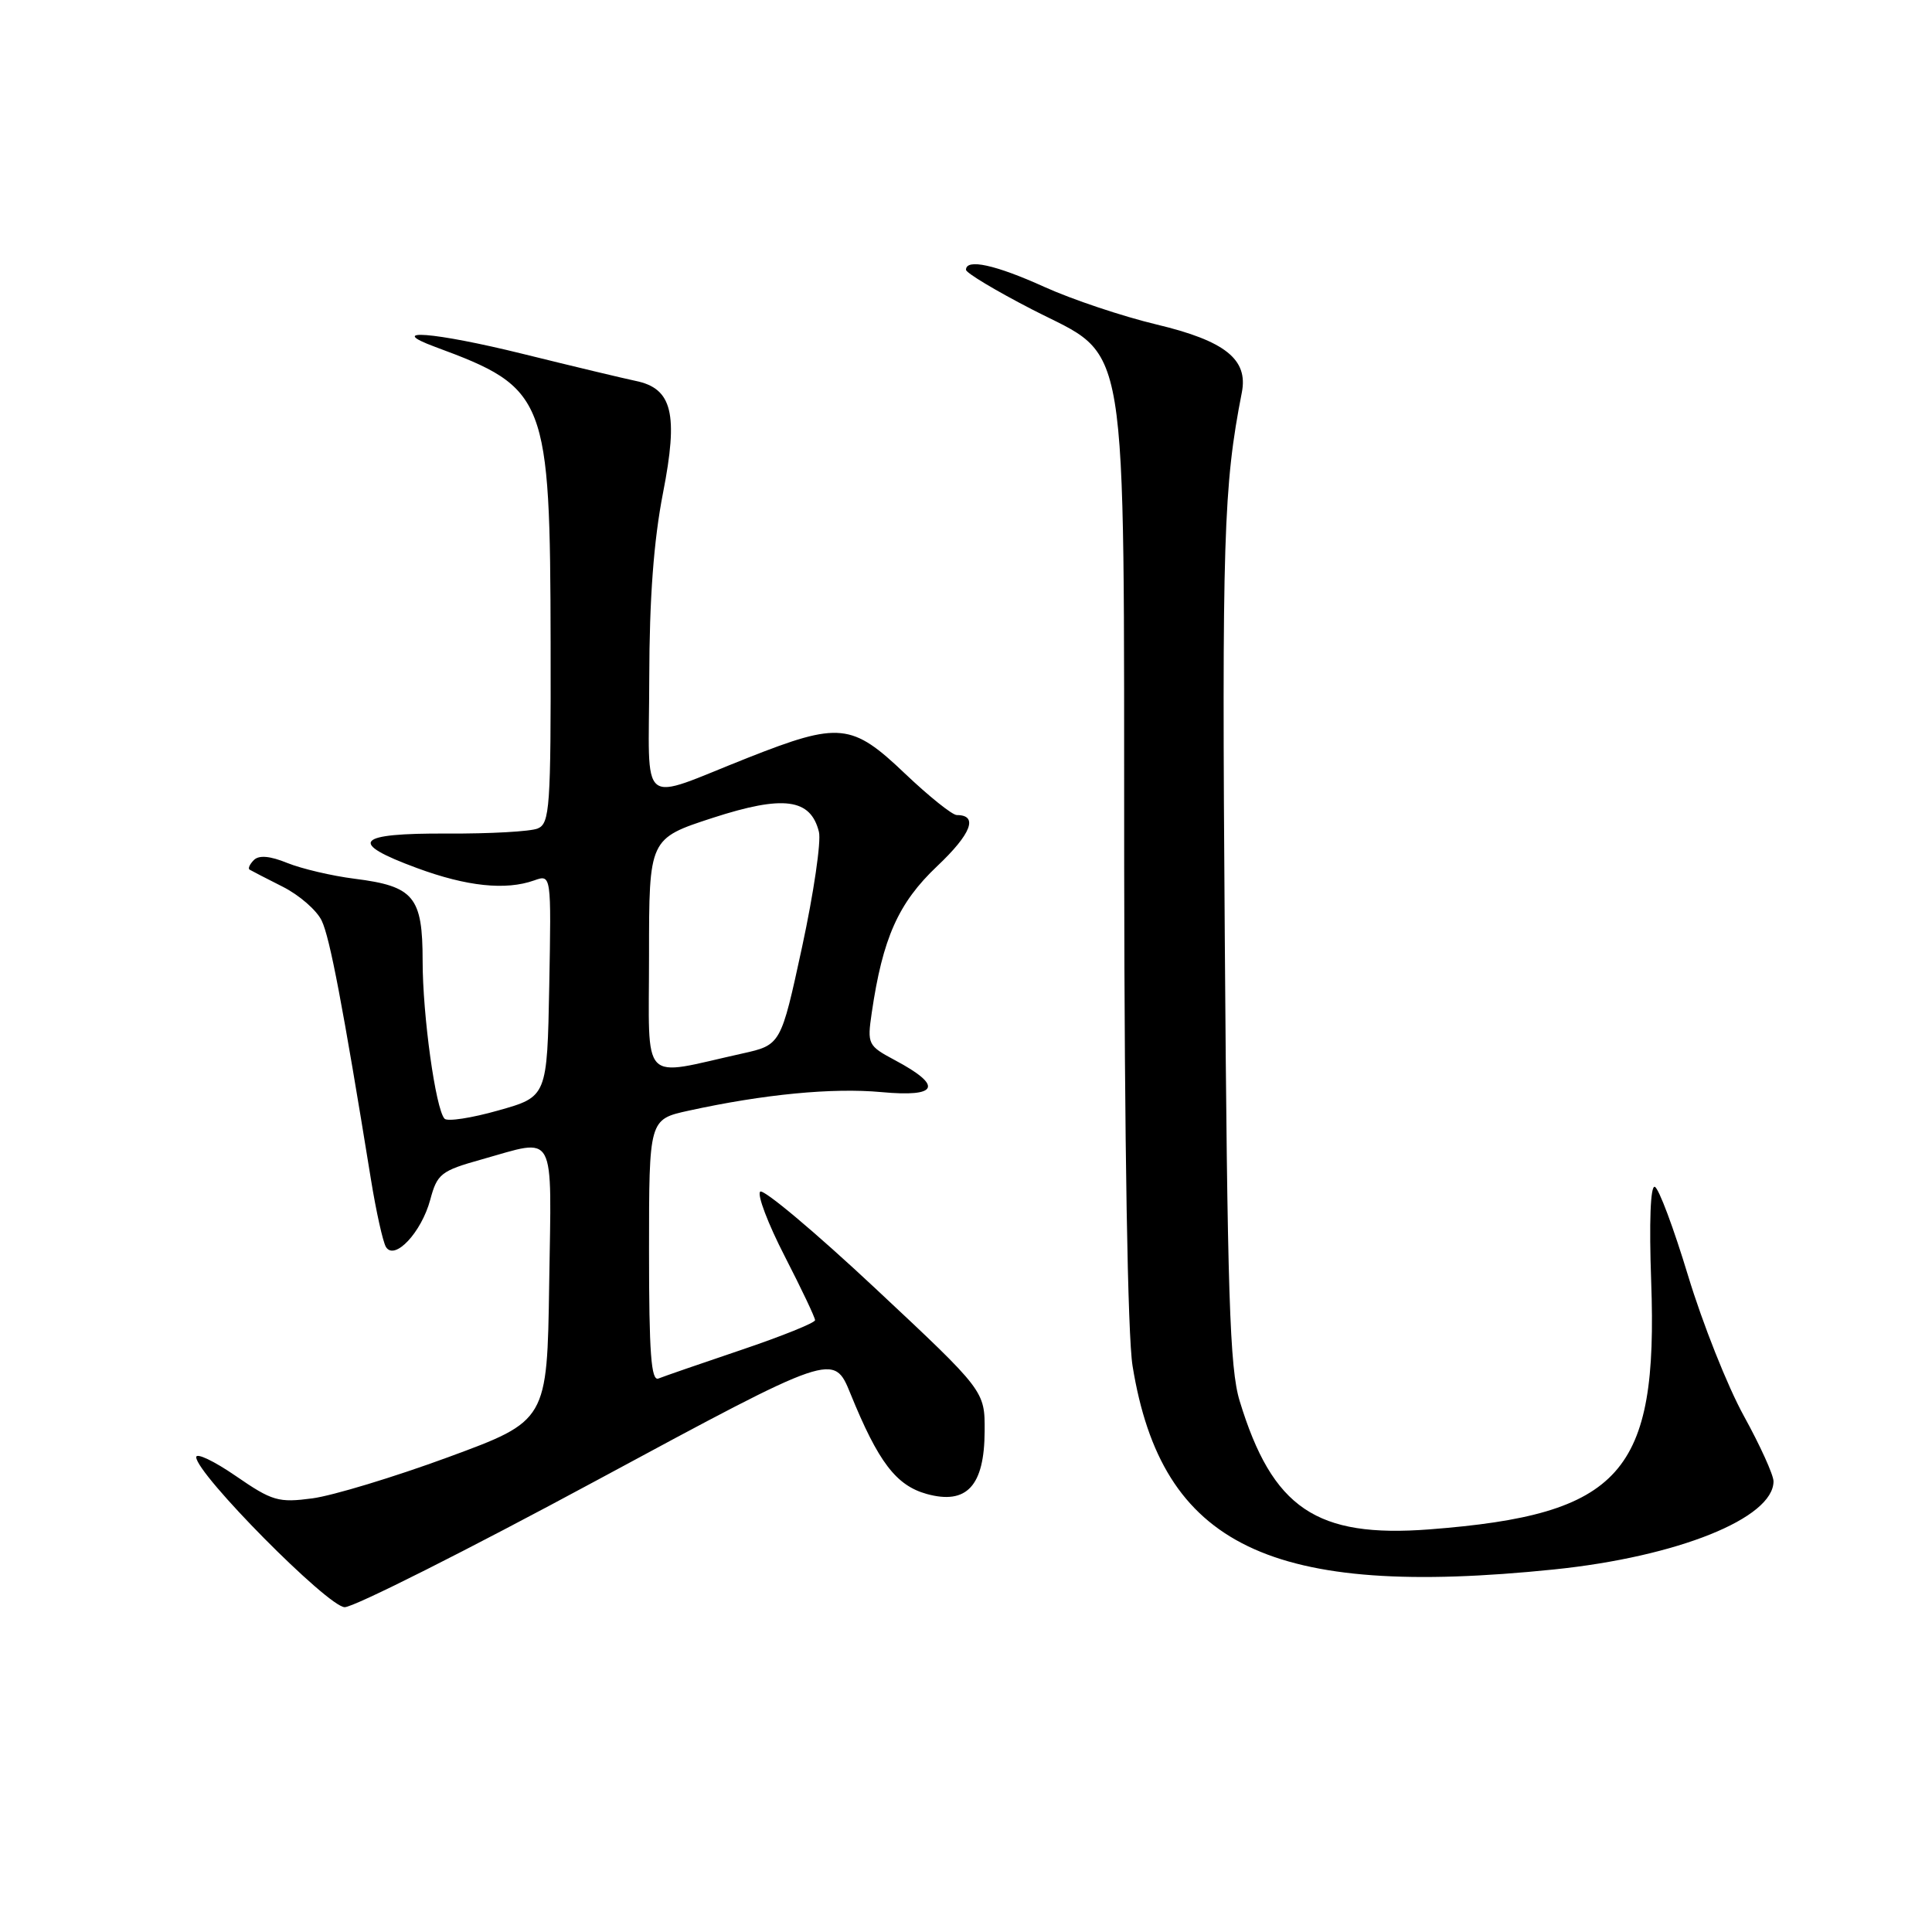 <?xml version="1.0" encoding="UTF-8" standalone="no"?>
<!DOCTYPE svg PUBLIC "-//W3C//DTD SVG 1.1//EN" "http://www.w3.org/Graphics/SVG/1.1/DTD/svg11.dtd" >
<svg xmlns="http://www.w3.org/2000/svg" xmlns:xlink="http://www.w3.org/1999/xlink" version="1.1" viewBox="0 0 256 256">
 <g >
 <path fill="currentColor"
d=" M 79.15 196.11 C 110.47 179.22 110.47 179.22 112.69 184.67 C 116.38 193.74 118.74 196.83 122.80 197.96 C 128.10 199.42 130.44 196.89 130.47 189.65 C 130.50 184.30 130.50 184.30 116.00 170.73 C 108.03 163.27 101.15 157.50 100.73 157.90 C 100.30 158.31 101.77 162.16 103.98 166.46 C 106.19 170.76 108.00 174.57 108.00 174.93 C 108.00 175.28 103.61 177.05 98.25 178.86 C 92.89 180.67 87.94 182.38 87.25 182.66 C 86.28 183.05 86.00 179.29 86.00 165.74 C 86.00 148.32 86.00 148.32 91.25 147.17 C 101.20 144.99 110.34 144.11 116.80 144.71 C 124.33 145.41 124.99 143.90 118.62 140.50 C 114.99 138.56 114.90 138.38 115.51 134.20 C 116.96 124.30 119.03 119.65 124.17 114.78 C 128.71 110.49 129.67 108.00 126.78 108.00 C 126.18 108.00 123.09 105.52 119.91 102.50 C 112.89 95.80 111.21 95.63 99.12 100.40 C 84.37 106.22 86.00 107.53 86.03 89.82 C 86.05 79.28 86.62 71.64 87.85 65.33 C 89.91 54.82 89.09 51.46 84.22 50.47 C 82.73 50.16 75.98 48.55 69.23 46.88 C 57.52 43.99 50.90 43.47 57.70 45.98 C 72.44 51.42 72.90 52.61 72.96 85.28 C 73.00 107.01 72.85 109.12 71.25 109.78 C 70.29 110.18 64.89 110.48 59.25 110.45 C 47.09 110.39 46.02 111.62 55.25 115.02 C 61.85 117.46 67.01 118.00 70.78 116.66 C 73.05 115.85 73.05 115.85 72.78 130.58 C 72.50 145.32 72.50 145.32 66.03 147.14 C 62.48 148.15 59.26 148.64 58.90 148.23 C 57.72 146.94 56.00 134.56 56.00 127.32 C 56.00 118.82 54.85 117.43 47.00 116.44 C 43.97 116.06 39.96 115.11 38.07 114.35 C 35.77 113.41 34.31 113.29 33.64 113.96 C 33.09 114.51 32.83 115.09 33.07 115.23 C 33.31 115.38 35.29 116.40 37.47 117.50 C 39.65 118.60 41.98 120.62 42.63 122.00 C 43.71 124.25 45.42 133.23 49.15 156.27 C 49.84 160.54 50.74 164.57 51.14 165.23 C 52.29 167.09 55.84 163.31 57.01 158.97 C 57.93 155.53 58.43 155.14 63.82 153.63 C 73.82 150.83 73.08 149.47 72.77 170.13 C 72.50 188.26 72.50 188.26 59.40 193.08 C 52.19 195.73 44.09 198.18 41.40 198.54 C 36.90 199.14 36.07 198.90 31.25 195.58 C 28.36 193.59 26.00 192.47 26.00 193.08 C 26.00 195.29 43.44 212.91 45.67 212.96 C 46.86 212.98 61.93 205.40 79.15 196.11 Z  M 205.92 207.96 C 222.27 206.28 235.00 201.17 235.00 196.28 C 235.00 195.44 233.23 191.54 231.07 187.62 C 228.91 183.71 225.59 175.34 223.68 169.04 C 221.77 162.73 219.79 157.43 219.27 157.26 C 218.69 157.06 218.51 161.96 218.79 169.78 C 219.71 195.24 214.84 200.69 189.42 202.65 C 174.42 203.80 168.60 199.87 164.26 185.63 C 162.94 181.31 162.63 171.60 162.29 124.14 C 161.90 71.31 162.12 64.43 164.55 52.00 C 165.41 47.62 162.34 45.17 153.26 43.00 C 148.74 41.92 142.05 39.68 138.39 38.02 C 131.90 35.08 128.00 34.23 128.00 35.75 C 128.00 36.16 131.94 38.52 136.75 41.00 C 149.75 47.69 148.90 42.54 148.96 115.00 C 149.00 151.65 149.42 176.99 150.07 180.99 C 153.94 204.87 168.32 211.82 205.92 207.96 Z  M 86.00 126.61 C 86.00 111.12 86.00 111.12 94.44 108.37 C 103.81 105.33 107.41 105.80 108.51 110.22 C 108.83 111.47 107.82 118.34 106.28 125.48 C 103.47 138.46 103.47 138.46 98.34 139.60 C 84.68 142.63 86.00 144.02 86.00 126.61 Z "/>
</g>
</svg>
